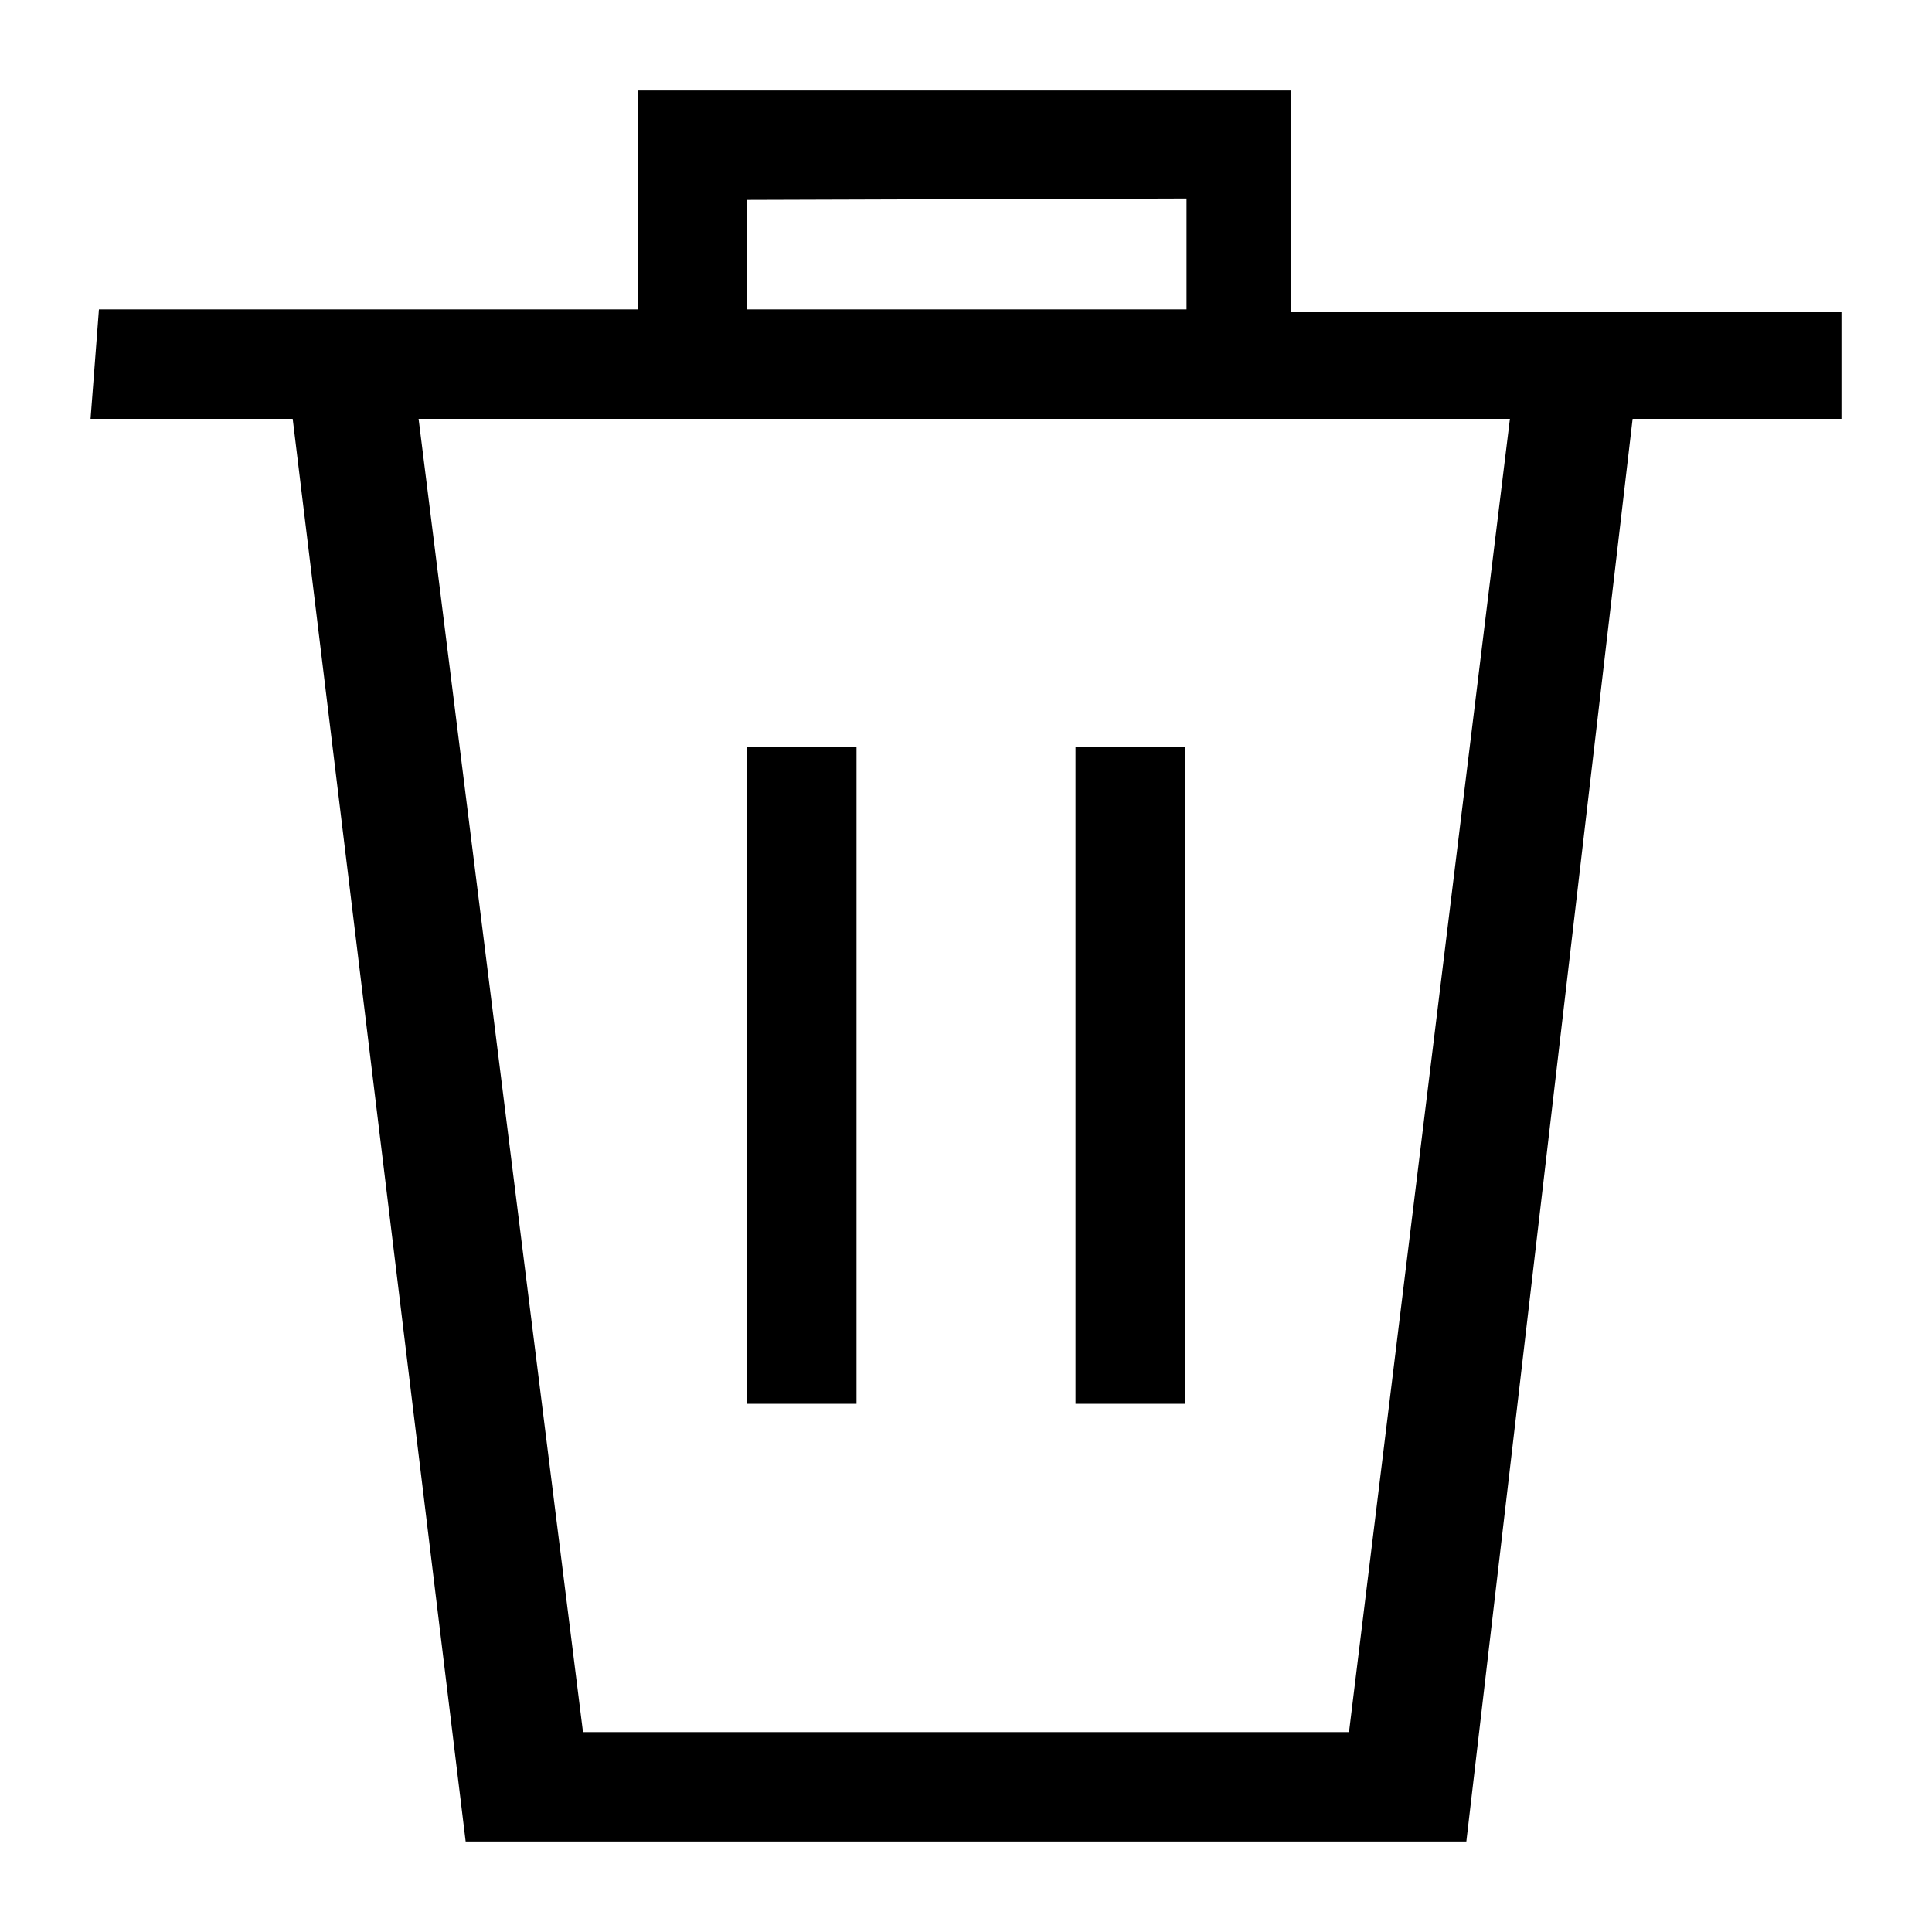 <?xml version="1.0" encoding="UTF-8"?>
<!DOCTYPE svg PUBLIC "-//W3C//DTD SVG 1.1//EN" "http://www.w3.org/Graphics/SVG/1.1/DTD/svg11.dtd">
<!-- Creator: CorelDRAW X8 -->
<svg xmlns="http://www.w3.org/2000/svg" xml:space="preserve" width="64px" height="64px" version="1.1" shape-rendering="geometricPrecision" text-rendering="geometricPrecision" image-rendering="optimizeQuality" fill-rule="evenodd" clip-rule="evenodd"
viewBox="0 0 6400000 6400000"
 xmlns:xlink="http://www.w3.org/1999/xlink">
 <g id="Warstwa_x0020_1">
  <path fill="{color}" d="M327760 1024855l1784549 0 0 -724969 2162862 0 0 734418 1824825 0 0 353154 -691780 0 -550755 4712656 -3314922 0 -572960 -4712656 -669575 0 27756 -362603zm2147389 1450294l362130 0 0 2175144 -362130 0 0 -2175144zm1087572 0l362130 0 0 2175144 -362130 0 0 -2175144zm1439073 -1087691l-3615163 0 544613 4350408 2537512 0 533038 -4350408zm-2526645 -362603l1455372 0 0 -367327 -1455372 4606 0 362721z"/>
 </g>
</svg>

